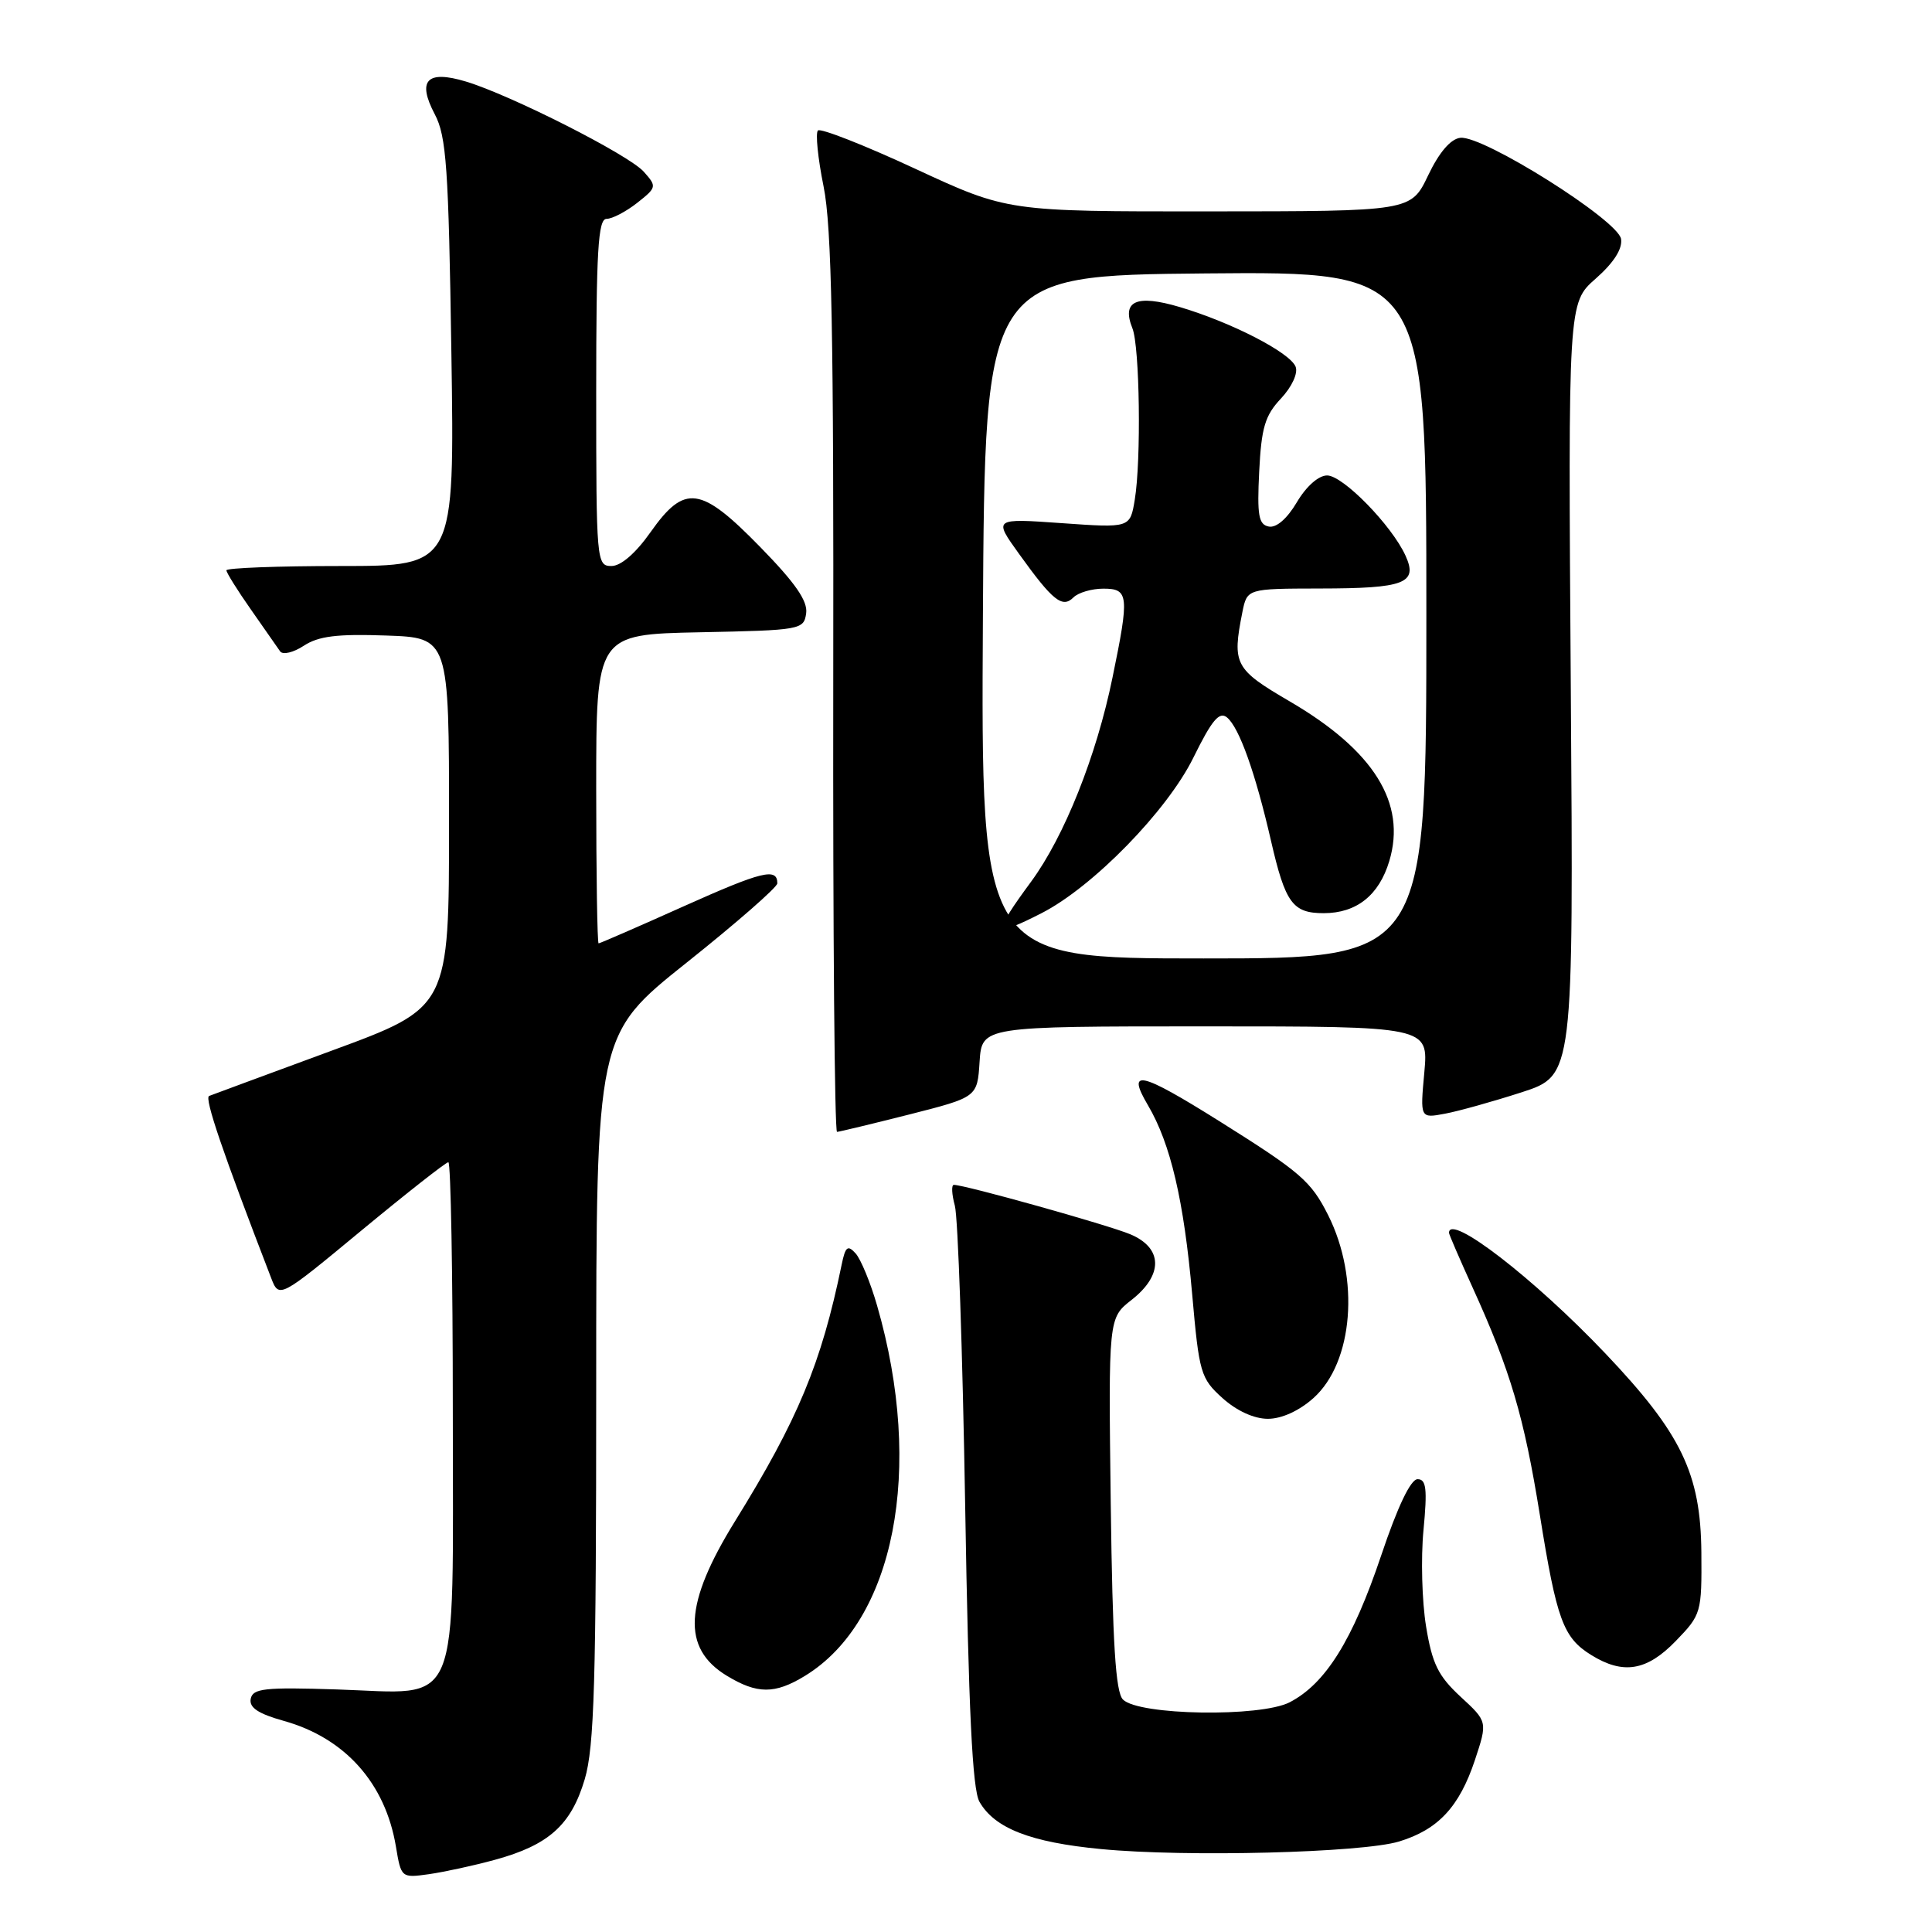 <?xml version="1.0" encoding="UTF-8" standalone="no"?>
<!DOCTYPE svg PUBLIC "-//W3C//DTD SVG 1.1//EN" "http://www.w3.org/Graphics/SVG/1.1/DTD/svg11.dtd" >
<svg xmlns="http://www.w3.org/2000/svg" xmlns:xlink="http://www.w3.org/1999/xlink" version="1.1" viewBox="0 0 256 256">
 <g >
 <path fill="currentColor"
d=" M 65.59 246.43 C 72.72 244.48 75.68 241.82 77.48 235.76 C 78.75 231.49 79.00 222.84 79.00 183.87 C 79.00 137.10 79.00 137.10 91.00 127.54 C 97.60 122.28 103.00 117.56 103.00 117.05 C 103.00 114.94 100.99 115.43 90.57 120.10 C 84.56 122.80 79.49 125.00 79.32 125.00 C 79.14 125.00 79.00 115.79 79.00 104.53 C 79.00 84.06 79.00 84.06 92.75 83.78 C 106.12 83.51 106.51 83.44 106.82 81.27 C 107.05 79.65 105.40 77.26 100.77 72.52 C 92.84 64.39 90.73 64.10 86.21 70.50 C 84.24 73.30 82.28 75.00 81.02 75.00 C 79.05 75.00 79.00 74.41 79.00 52.00 C 79.00 33.23 79.25 29.00 80.37 29.00 C 81.12 29.00 82.94 28.05 84.42 26.89 C 87.03 24.83 87.05 24.71 85.30 22.75 C 83.31 20.51 67.65 12.58 61.72 10.80 C 56.56 9.25 55.24 10.64 57.61 15.14 C 59.15 18.06 59.44 22.16 59.81 46.75 C 60.24 75.00 60.24 75.00 45.12 75.00 C 36.80 75.00 30.00 75.26 30.00 75.57 C 30.00 75.88 31.46 78.22 33.25 80.77 C 35.04 83.32 36.78 85.81 37.12 86.31 C 37.47 86.80 38.88 86.47 40.26 85.56 C 42.20 84.29 44.69 83.98 51.14 84.21 C 59.50 84.50 59.50 84.50 59.50 109.00 C 59.50 133.50 59.50 133.50 44.00 139.20 C 35.47 142.34 28.15 145.05 27.71 145.22 C 27.05 145.47 29.50 152.68 35.91 169.29 C 36.98 172.08 36.98 172.08 47.90 163.04 C 53.91 158.07 59.09 154.00 59.41 154.00 C 59.73 154.00 60.00 168.85 60.00 187.00 C 60.00 227.46 61.27 224.40 44.65 223.86 C 35.05 223.55 33.49 223.72 33.22 225.11 C 33.00 226.27 34.22 227.08 37.62 228.03 C 45.73 230.30 51.06 236.29 52.46 244.67 C 53.15 248.82 53.18 248.85 56.83 248.34 C 58.85 248.05 62.79 247.20 65.59 246.43 Z  M 185.38 244.01 C 190.55 242.44 193.36 239.43 195.42 233.26 C 197.12 228.13 197.12 228.13 193.53 224.82 C 190.57 222.08 189.77 220.46 188.96 215.50 C 188.42 212.20 188.26 206.46 188.62 202.75 C 189.14 197.28 188.99 196.00 187.84 196.00 C 186.92 196.00 185.19 199.63 183.01 206.12 C 179.24 217.33 175.64 223.10 170.89 225.56 C 167.01 227.56 150.90 227.30 148.80 225.20 C 147.82 224.23 147.42 217.79 147.18 199.28 C 146.87 174.65 146.87 174.65 149.93 172.25 C 154.17 168.94 154.09 165.35 149.75 163.54 C 146.78 162.30 127.85 157.00 126.39 157.00 C 126.05 157.00 126.11 158.24 126.52 159.75 C 126.94 161.26 127.55 179.15 127.89 199.50 C 128.34 226.70 128.85 237.09 129.78 238.74 C 131.79 242.26 136.55 244.12 145.88 245.01 C 157.15 246.10 180.45 245.50 185.38 244.01 Z  M 106.63 222.08 C 118.55 214.82 122.48 194.69 116.22 173.00 C 115.35 169.97 114.07 166.87 113.38 166.09 C 112.32 164.92 112.02 165.16 111.52 167.59 C 108.83 180.65 105.75 188.08 97.40 201.56 C 90.64 212.48 90.32 218.39 96.28 222.03 C 100.32 224.49 102.66 224.50 106.63 222.08 Z  M 222.05 217.44 C 225.43 213.95 225.50 213.70 225.44 205.69 C 225.35 195.26 222.79 189.94 212.72 179.34 C 203.27 169.39 192.00 160.70 192.00 163.36 C 192.00 163.56 193.41 166.82 195.13 170.61 C 200.15 181.64 201.94 187.72 204.03 200.69 C 206.27 214.66 207.13 216.99 210.83 219.29 C 215.08 221.93 218.21 221.41 222.05 217.44 Z  M 174.04 185.25 C 179.32 180.52 180.21 169.41 175.98 161.00 C 173.71 156.50 172.34 155.32 161.60 148.58 C 151.04 141.96 149.22 141.56 152.12 146.47 C 155.11 151.55 156.87 159.06 157.97 171.50 C 158.89 181.94 159.09 182.64 161.98 185.25 C 163.87 186.95 166.17 188.00 168.00 188.00 C 169.83 188.00 172.15 186.94 174.04 185.25 Z  M 120.50 147.67 C 129.50 145.38 129.50 145.38 129.80 140.69 C 130.11 136.00 130.11 136.00 159.69 136.00 C 189.28 136.00 189.28 136.00 188.73 142.10 C 188.17 148.19 188.17 148.19 191.47 147.57 C 193.29 147.23 197.86 145.95 201.64 144.73 C 208.50 142.50 208.50 142.50 208.14 91.32 C 207.78 40.13 207.78 40.13 211.44 36.92 C 213.82 34.82 215.00 32.99 214.80 31.67 C 214.43 29.19 196.50 17.90 193.50 18.26 C 192.21 18.41 190.69 20.19 189.23 23.25 C 186.96 28.00 186.96 28.00 160.23 28.01 C 133.50 28.03 133.50 28.03 121.25 22.35 C 114.51 19.22 108.72 16.95 108.38 17.29 C 108.04 17.63 108.37 20.97 109.13 24.71 C 110.21 30.04 110.48 44.23 110.41 90.75 C 110.36 123.34 110.59 149.99 110.91 149.98 C 111.24 149.96 115.55 148.92 120.50 147.67 Z  M 130.24 81.75 C 130.50 36.50 130.50 36.50 159.75 36.23 C 189.00 35.97 189.00 35.97 189.00 81.48 C 189.00 127.00 189.00 127.00 159.49 127.00 C 129.98 127.00 129.98 127.00 130.24 81.75 Z  M 138.01 121.00 C 144.81 117.53 154.66 107.44 158.13 100.39 C 160.59 95.39 161.57 94.23 162.59 95.07 C 164.21 96.42 166.34 102.39 168.41 111.39 C 170.31 119.67 171.28 121.00 175.40 121.00 C 179.75 121.00 182.73 118.63 184.09 114.09 C 186.39 106.42 182.05 99.45 170.90 92.94 C 163.59 88.67 163.25 88.02 164.62 81.12 C 165.25 78.00 165.25 78.00 174.88 77.98 C 186.14 77.97 187.91 77.29 186.24 73.63 C 184.41 69.61 177.95 63.00 175.85 63.00 C 174.71 63.00 173.08 64.45 171.84 66.55 C 170.55 68.73 169.12 69.97 168.12 69.77 C 166.77 69.51 166.56 68.29 166.85 62.48 C 167.14 56.66 167.62 55.05 169.73 52.81 C 171.18 51.26 172.01 49.47 171.68 48.60 C 170.95 46.72 163.22 42.73 156.31 40.68 C 150.57 38.98 148.59 39.87 150.05 43.50 C 151.02 45.90 151.23 61.00 150.36 66.23 C 149.74 69.96 149.74 69.96 140.69 69.32 C 131.64 68.68 131.64 68.68 135.02 73.38 C 139.50 79.62 140.77 80.63 142.24 79.16 C 142.88 78.52 144.66 78.00 146.20 78.00 C 149.57 78.00 149.66 78.88 147.41 89.79 C 145.28 100.19 141.03 110.83 136.63 116.82 C 131.54 123.75 131.70 124.22 138.01 121.00 Z "/>
</g>
</svg>